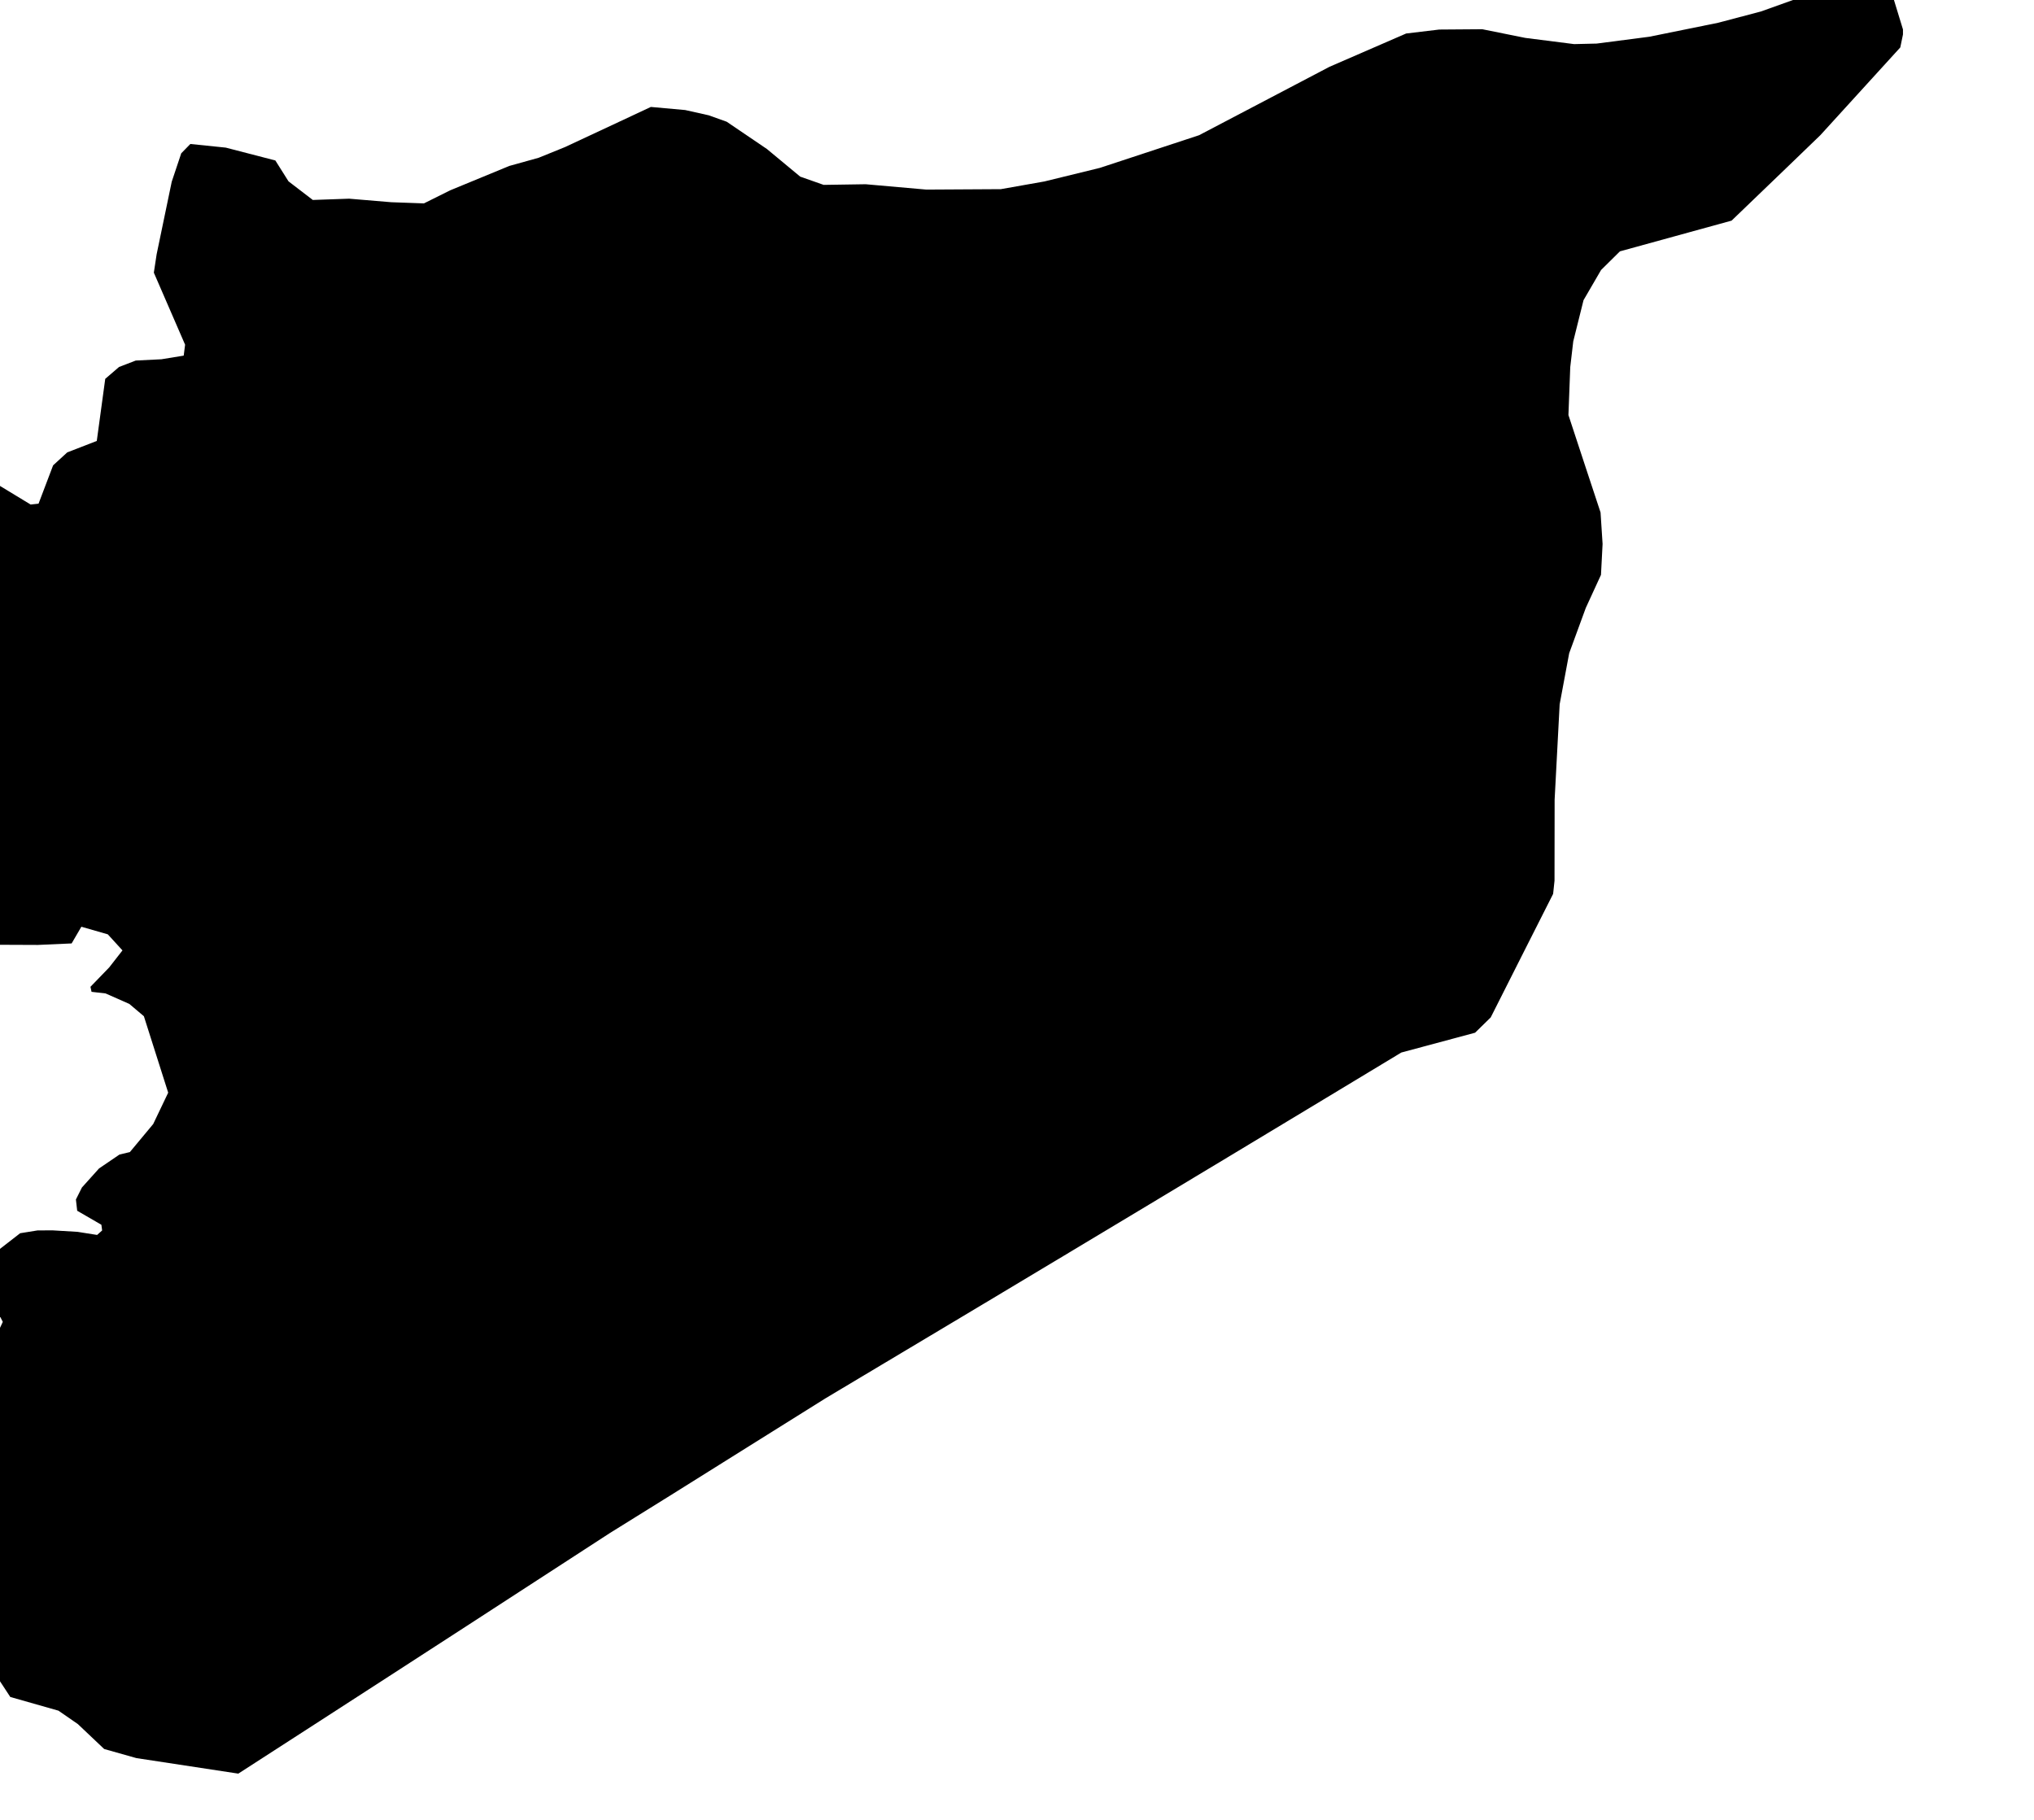 <svg xmlns="http://www.w3.org/2000/svg" viewBox="576 351 19 17"><path d="m 593.776,351.275 0,0.047 -0.025,0.121 -0.317,0.348 -0.43,0.472 -0.309,0.298 -0.52,0.5 -0.389,0.107 -0.654,0.18 -0.176,0.174 -0.164,0.282 -0.096,0.385 -0.028,0.24 -0.017,0.448 0.153,0.465 0.147,0.445 0.019,0.294 -0.015,0.289 -0.142,0.309 -0.155,0.423 -0.089,0.477 -0.047,0.891 -10e-4,0.757 -0.013,0.123 -0.269,0.532 -0.314,0.622 -0.146,0.143 -0.689,0.185 -0.752,0.454 -0.841,0.507 -0.763,0.459 -0.801,0.481 -0.831,0.498 -0.594,0.355 -0.795,0.475 -0.724,0.453 -0.733,0.459 -0.558,0.347 -0.846,0.549 -0.496,0.322 -0.729,0.472 -0.642,0.415 -0.759,0.49 -0.952,-0.145 -0.301,-0.085 -0.246,-0.233 -0.181,-0.125 -0.45,-0.128 -0.289,-0.441 -0.173,-0.156 -0.302,-0.07 0.04,-0.158 0.156,-0.266 0.158,-0.29 -0.088,-0.161 -0.029,-0.138 -0.01,-0.164 0.108,-0.157 -0.051,-0.19 -0.083,-0.19 -0.061,-0.096 0,-0.175 0.04,-0.134 0.05,-0.205 0.128,-0.112 0.033,-0.117 0.115,-0.115 0.153,-0.094 0.035,-0.075 -0.022,-0.043 -0.154,-0.085 -0.083,-0.149 0.074,-0.217 0.049,-0.068 0.092,-0.106 0.206,-0.16 0.161,-0.026 0.139,-10e-4 0.236,0.014 0.183,0.029 0.047,-0.042 -0.007,-0.053 -0.226,-0.131 -0.012,-0.105 0.056,-0.112 0.16,-0.178 0.191,-0.13 0.097,-0.023 0.218,-0.262 0.14,-0.293 -0.227,-0.714 -0.136,-0.115 -0.222,-0.098 -0.131,-0.015 -0.01,-0.047 0.175,-0.181 0.124,-0.159 -0.137,-0.15 -0.247,-0.071 -0.091,0.156 -0.316,0.014 -0.49,-0.002 -0.216,-0.758 -0.033,-0.329 0.006,-0.381 0.149,-0.558 -0.07,-0.259 -0.006,-0.175 -0.038,-0.24 -0.387,-0.518 0.211,-0.956 0.149,-0.232 0.21,0.022 0.448,0.272 0.074,-0.008 0.136,-0.358 0.132,-0.121 0.276,-0.107 0.079,-0.58 0.129,-0.111 0.156,-0.06 0.24,-0.012 0.208,-0.034 0.013,-0.102 -0.292,-0.673 0.026,-0.171 0.141,-0.678 0.089,-0.266 0.085,-0.087 0.331,0.034 0.463,0.12 0.123,0.195 0.227,0.174 0.339,-0.012 0.393,0.033 0.306,0.011 0.245,-0.122 0.553,-0.228 0.273,-0.076 0.249,-0.101 0.8,-0.374 0.321,0.029 0.219,0.049 0.168,0.06 0.376,0.255 0.311,0.258 0.219,0.077 0.392,-0.006 0.567,0.05 0.696,-0.004 0.407,-0.072 0.519,-0.127 0.926,-0.305 1.218,-0.639 0.716,-0.311 0.309,-0.037 0.402,-0.003 0.402,0.081 0.456,0.058 0.211,-0.005 0.493,-0.064 0.64,-0.13 0.402,-0.106 0.486,-0.174 0.303,-0.29 0.098,-0.03 0.126,0.053 0.059,0.02 0.124,0.164 z" name="Syria" id="sy"></path></svg>
